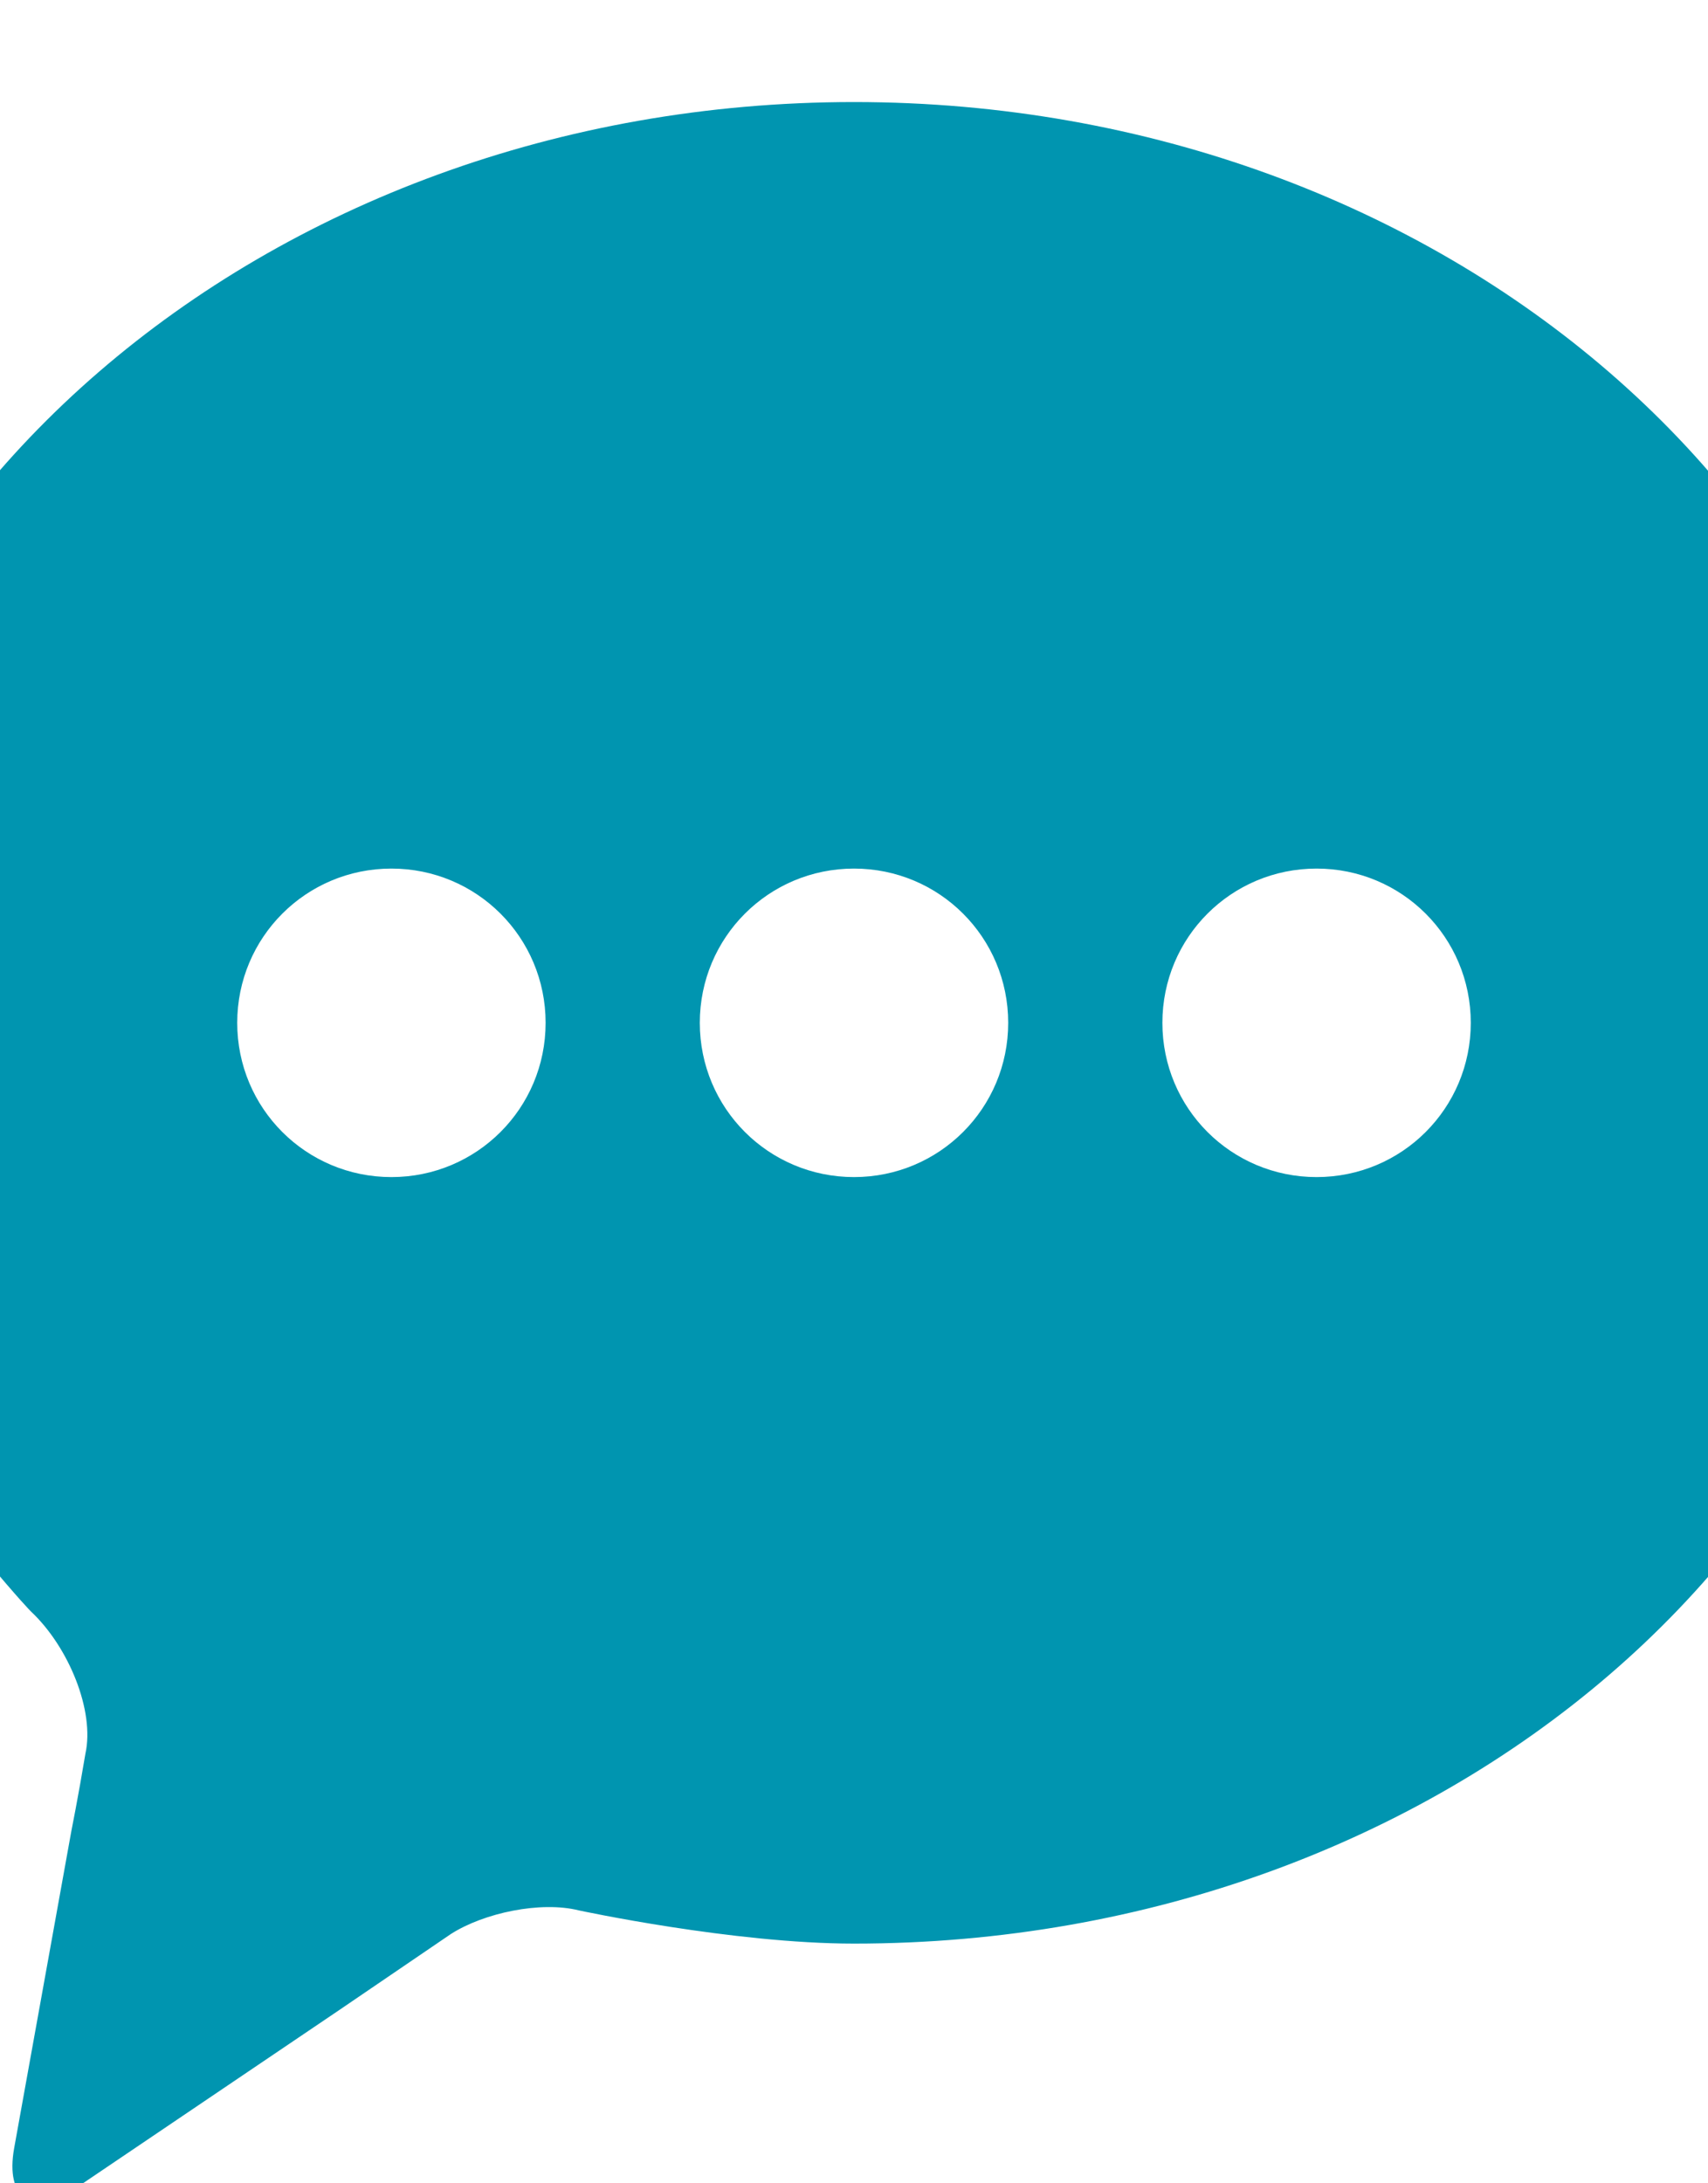 <svg version="1.1" xmlns="http://www.w3.org/2000/svg" xmlns:xlink="http://www.w3.org/1999/xlink" x="0px" y="0px"
	 viewBox="14 14 72 92" style="enable-background:new 14 14 72 92;" xml:space="preserve">
<path fill="#0095b0" d="M50,18.3c-24.9,0-45,17.4-45,38.8c0,8.4,3.1,16.1,8.3,22.5c1.5,1.8,2,2.3,2,2.3c1.6,1.5,2.7,4.2,2.3,6
    c-0.3,1.8-0.6,3.3-0.6,3.3l-2.4,13.3c-0.4,2.2,0.8,2.9,2.6,1.7l11.1-7.5l4.7-3.2c1.4-0.9,3.8-1.4,5.4-1c0,0,6.5,1.4,11.6,1.4
    c24.9,0,45-17.3,45-38.7C95,35.7,74.9,18.3,50,18.3z M30.5,63.6c-3.6,0-6.5-2.9-6.5-6.5c0-3.6,2.9-6.5,6.5-6.5s6.5,2.9,6.5,6.5
    C37,60.7,34.1,63.6,30.5,63.6z M50,63.6c-3.6,0-6.5-2.9-6.5-6.5c0-3.6,2.9-6.5,6.5-6.5s6.5,2.9,6.5,6.5C56.5,60.7,53.6,63.6,50,63.6
    z M69.5,63.6c-3.6,0-6.5-2.9-6.5-6.5c0-3.6,2.9-6.5,6.5-6.5s6.5,2.9,6.5,6.5C76,60.7,73.1,63.6,69.5,63.6z"></path>
</svg>